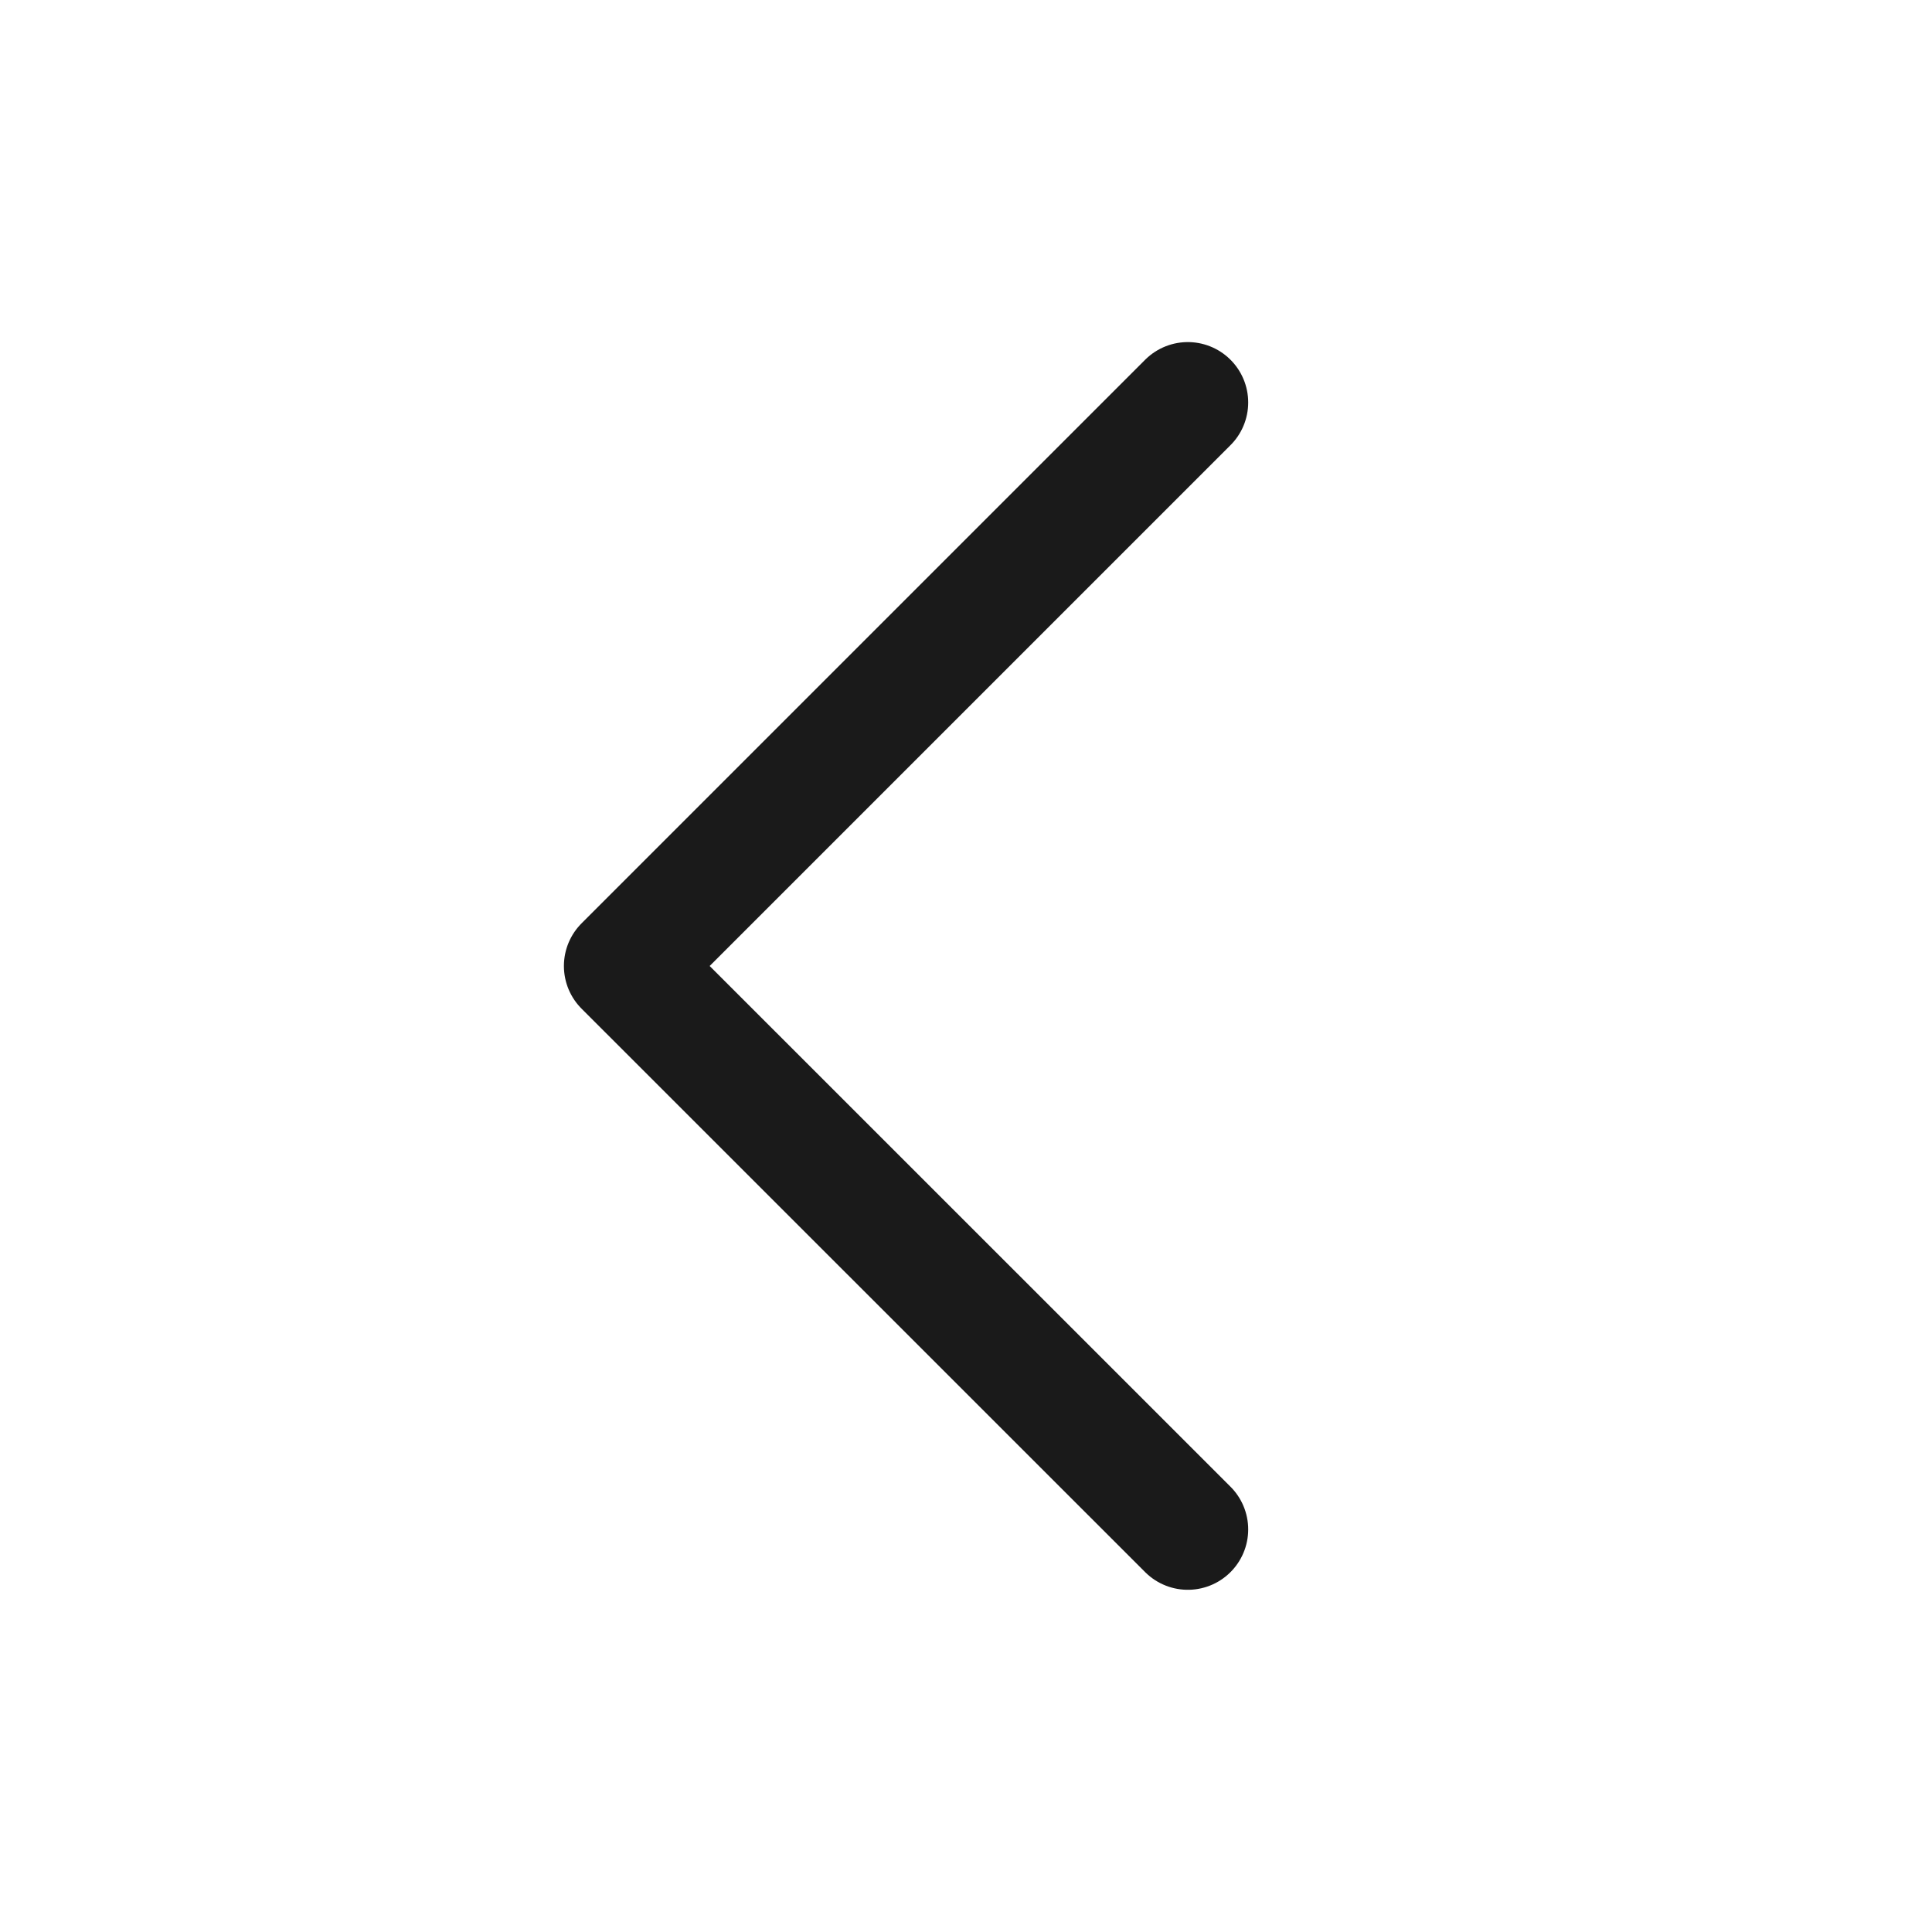 <svg width="16" height="16" viewBox="0 0 16 16" fill="none" xmlns="http://www.w3.org/2000/svg">
<path d="M9.837 12.666L5.17 8L9.837 3.333" stroke="#1A1A1A" stroke-linecap="round" stroke-linejoin="round"/>
</svg>
